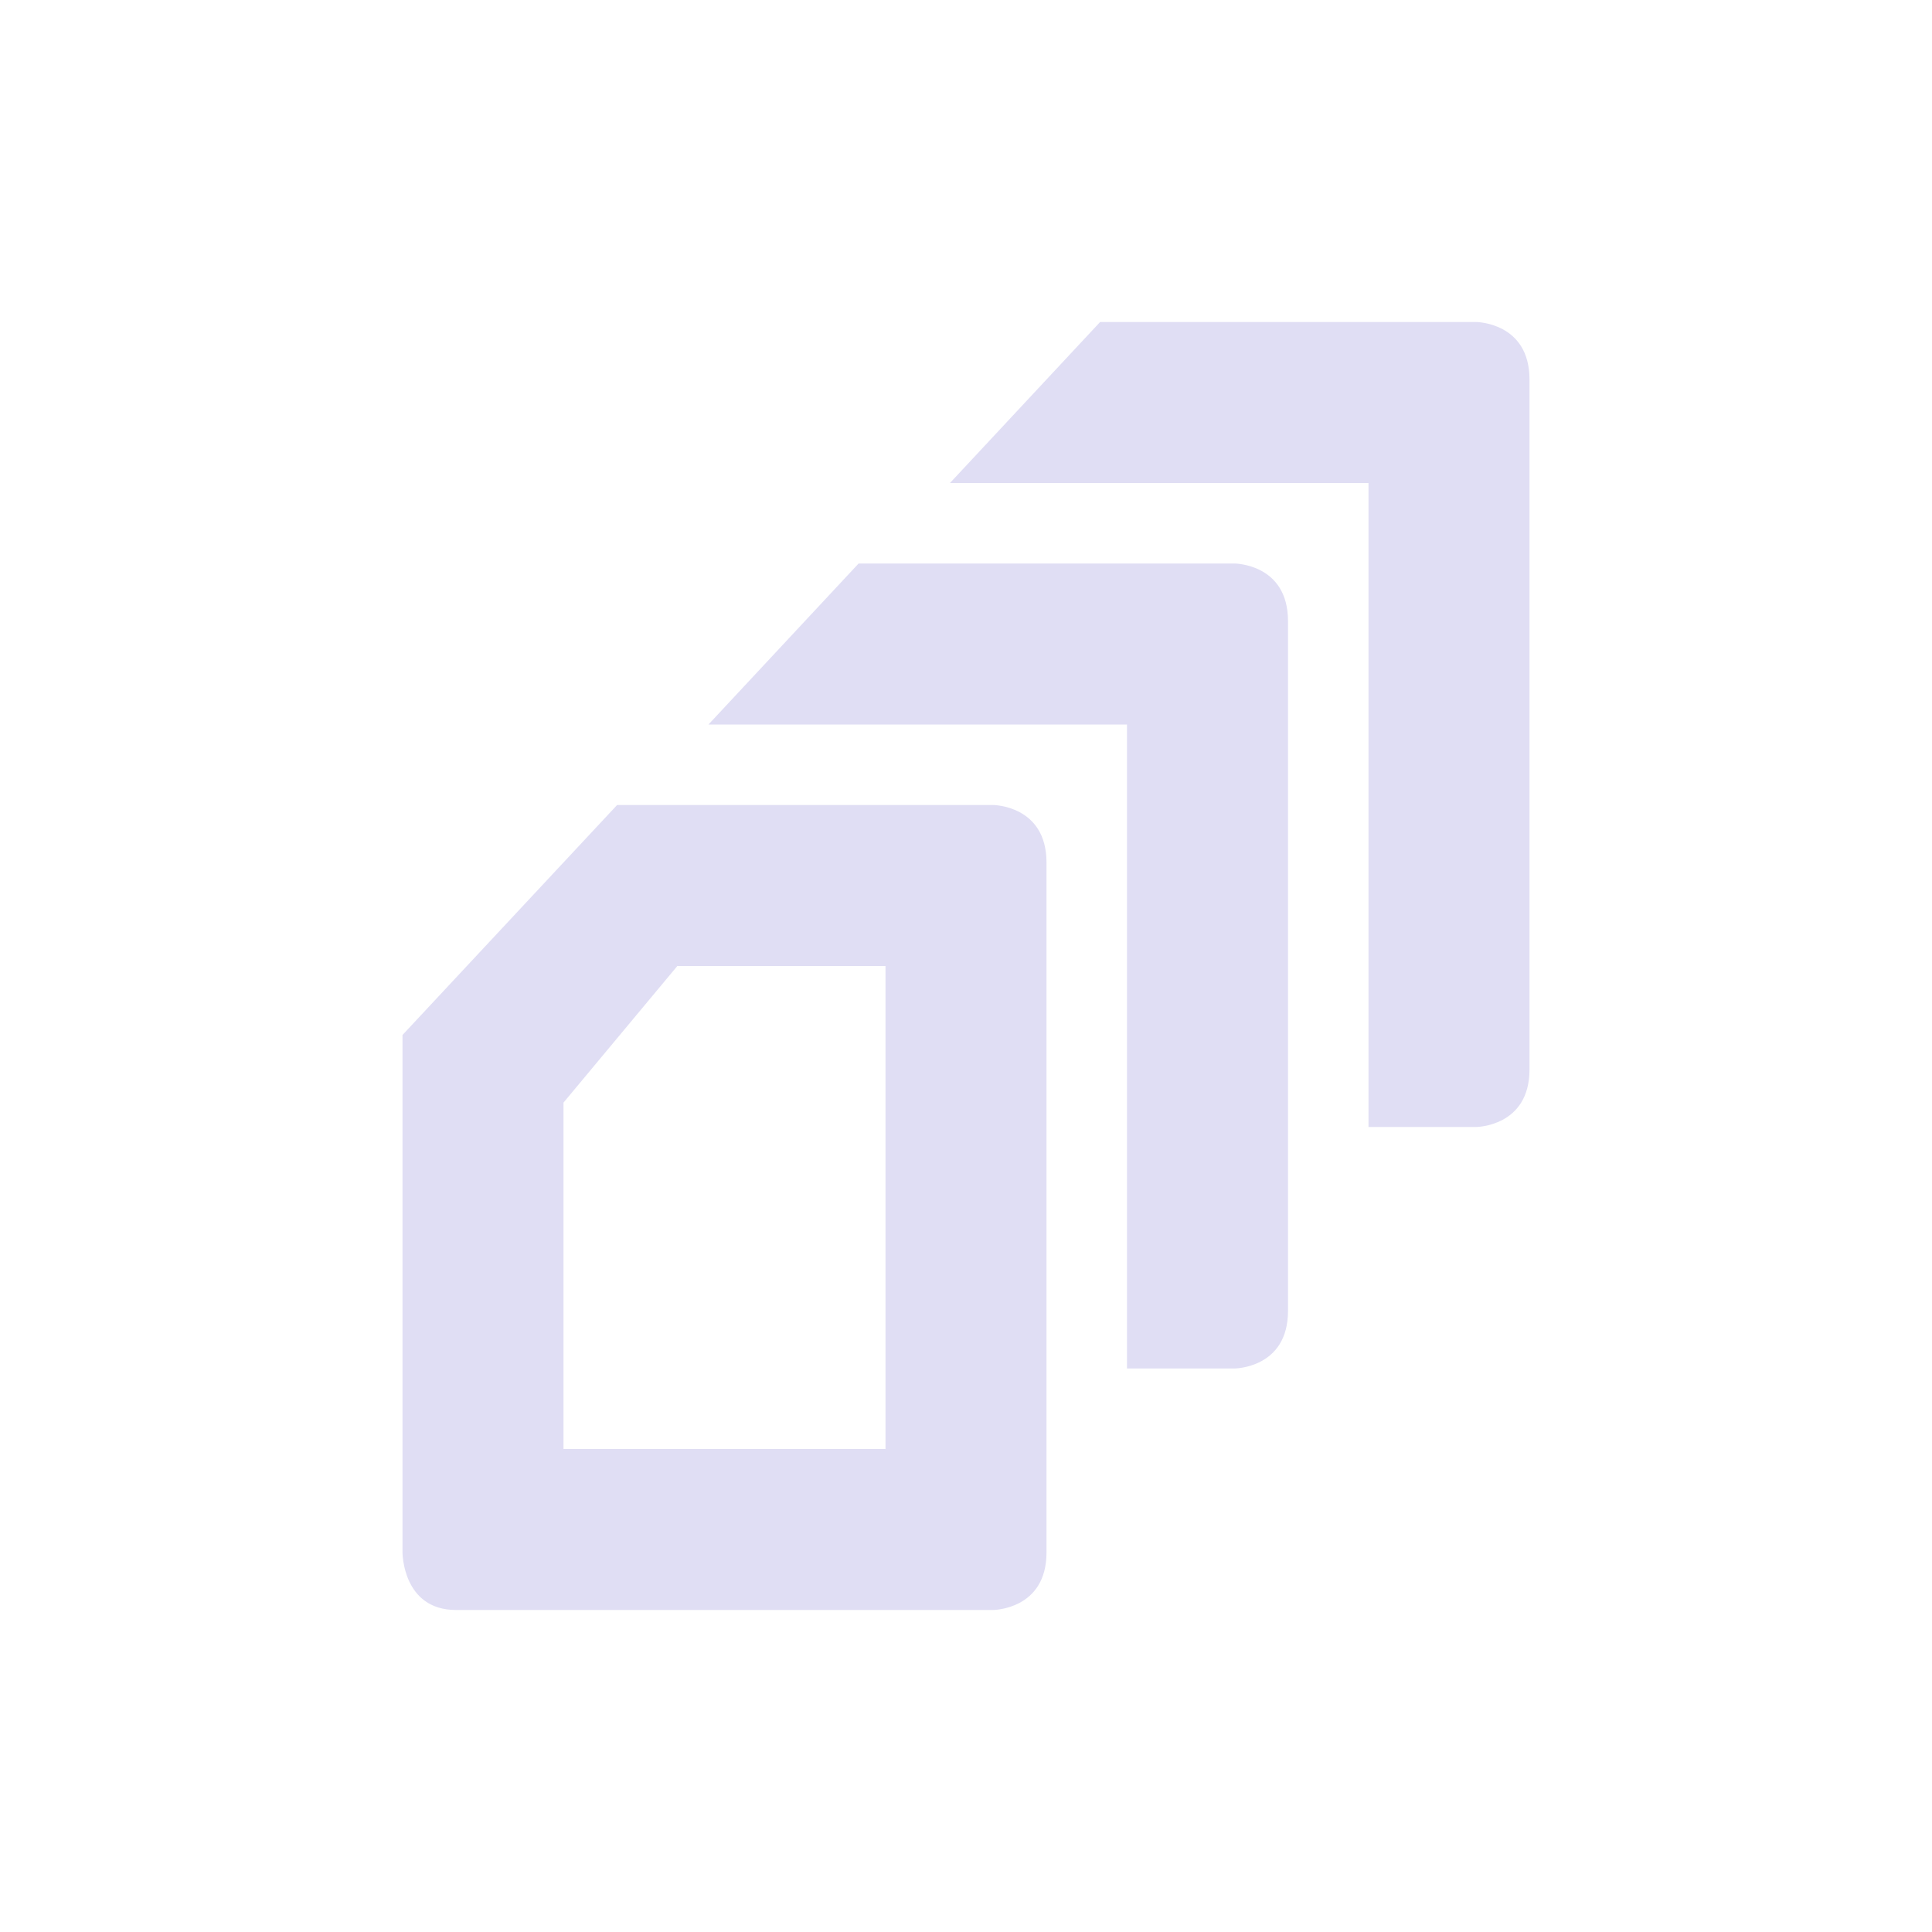 <svg xmlns="http://www.w3.org/2000/svg" width="24" height="24" version="1.1">
 <defs>
  <style id="current-color-scheme" type="text/css">
   .ColorScheme-Text { color:#e0def4; } .ColorScheme-Highlight { color:#4285f4; } .ColorScheme-NeutralText { color:#ff9800; } .ColorScheme-PositiveText { color:#4caf50; } .ColorScheme-NegativeText { color:#f44336; }
  </style>
 </defs>
 <path style="fill:currentColor" class="ColorScheme-Text" d="M 18.334,4 C 18.334,4 19,4.001 19,4.715 V 13.285 C 19,13.999 18.334,14 18.334,14 H 17 V 12 7.715 6 h -1.666 -0.92 -2.613 l 1.865,-2 z m -3,3 C 15.334,7 16,7.001 16,7.715 V 16.285 C 16,16.999 15.334,17 15.334,17 H 14 V 15 10.715 9 H 12.334 11.414 8.801 l 1.865,-2 z m -3,3 c 0,0 0.666,5.58e-4 0.666,0.715 v 8.57 C 13,19.999 12.334,20 12.334,20 H 5.666 C 4.999,20 5,19.285 5,19.285 V 12.857 L 7.666,10 Z M 11,12 H 8.414 L 7,13.697 V 18 h 4 z"/>
</svg>
